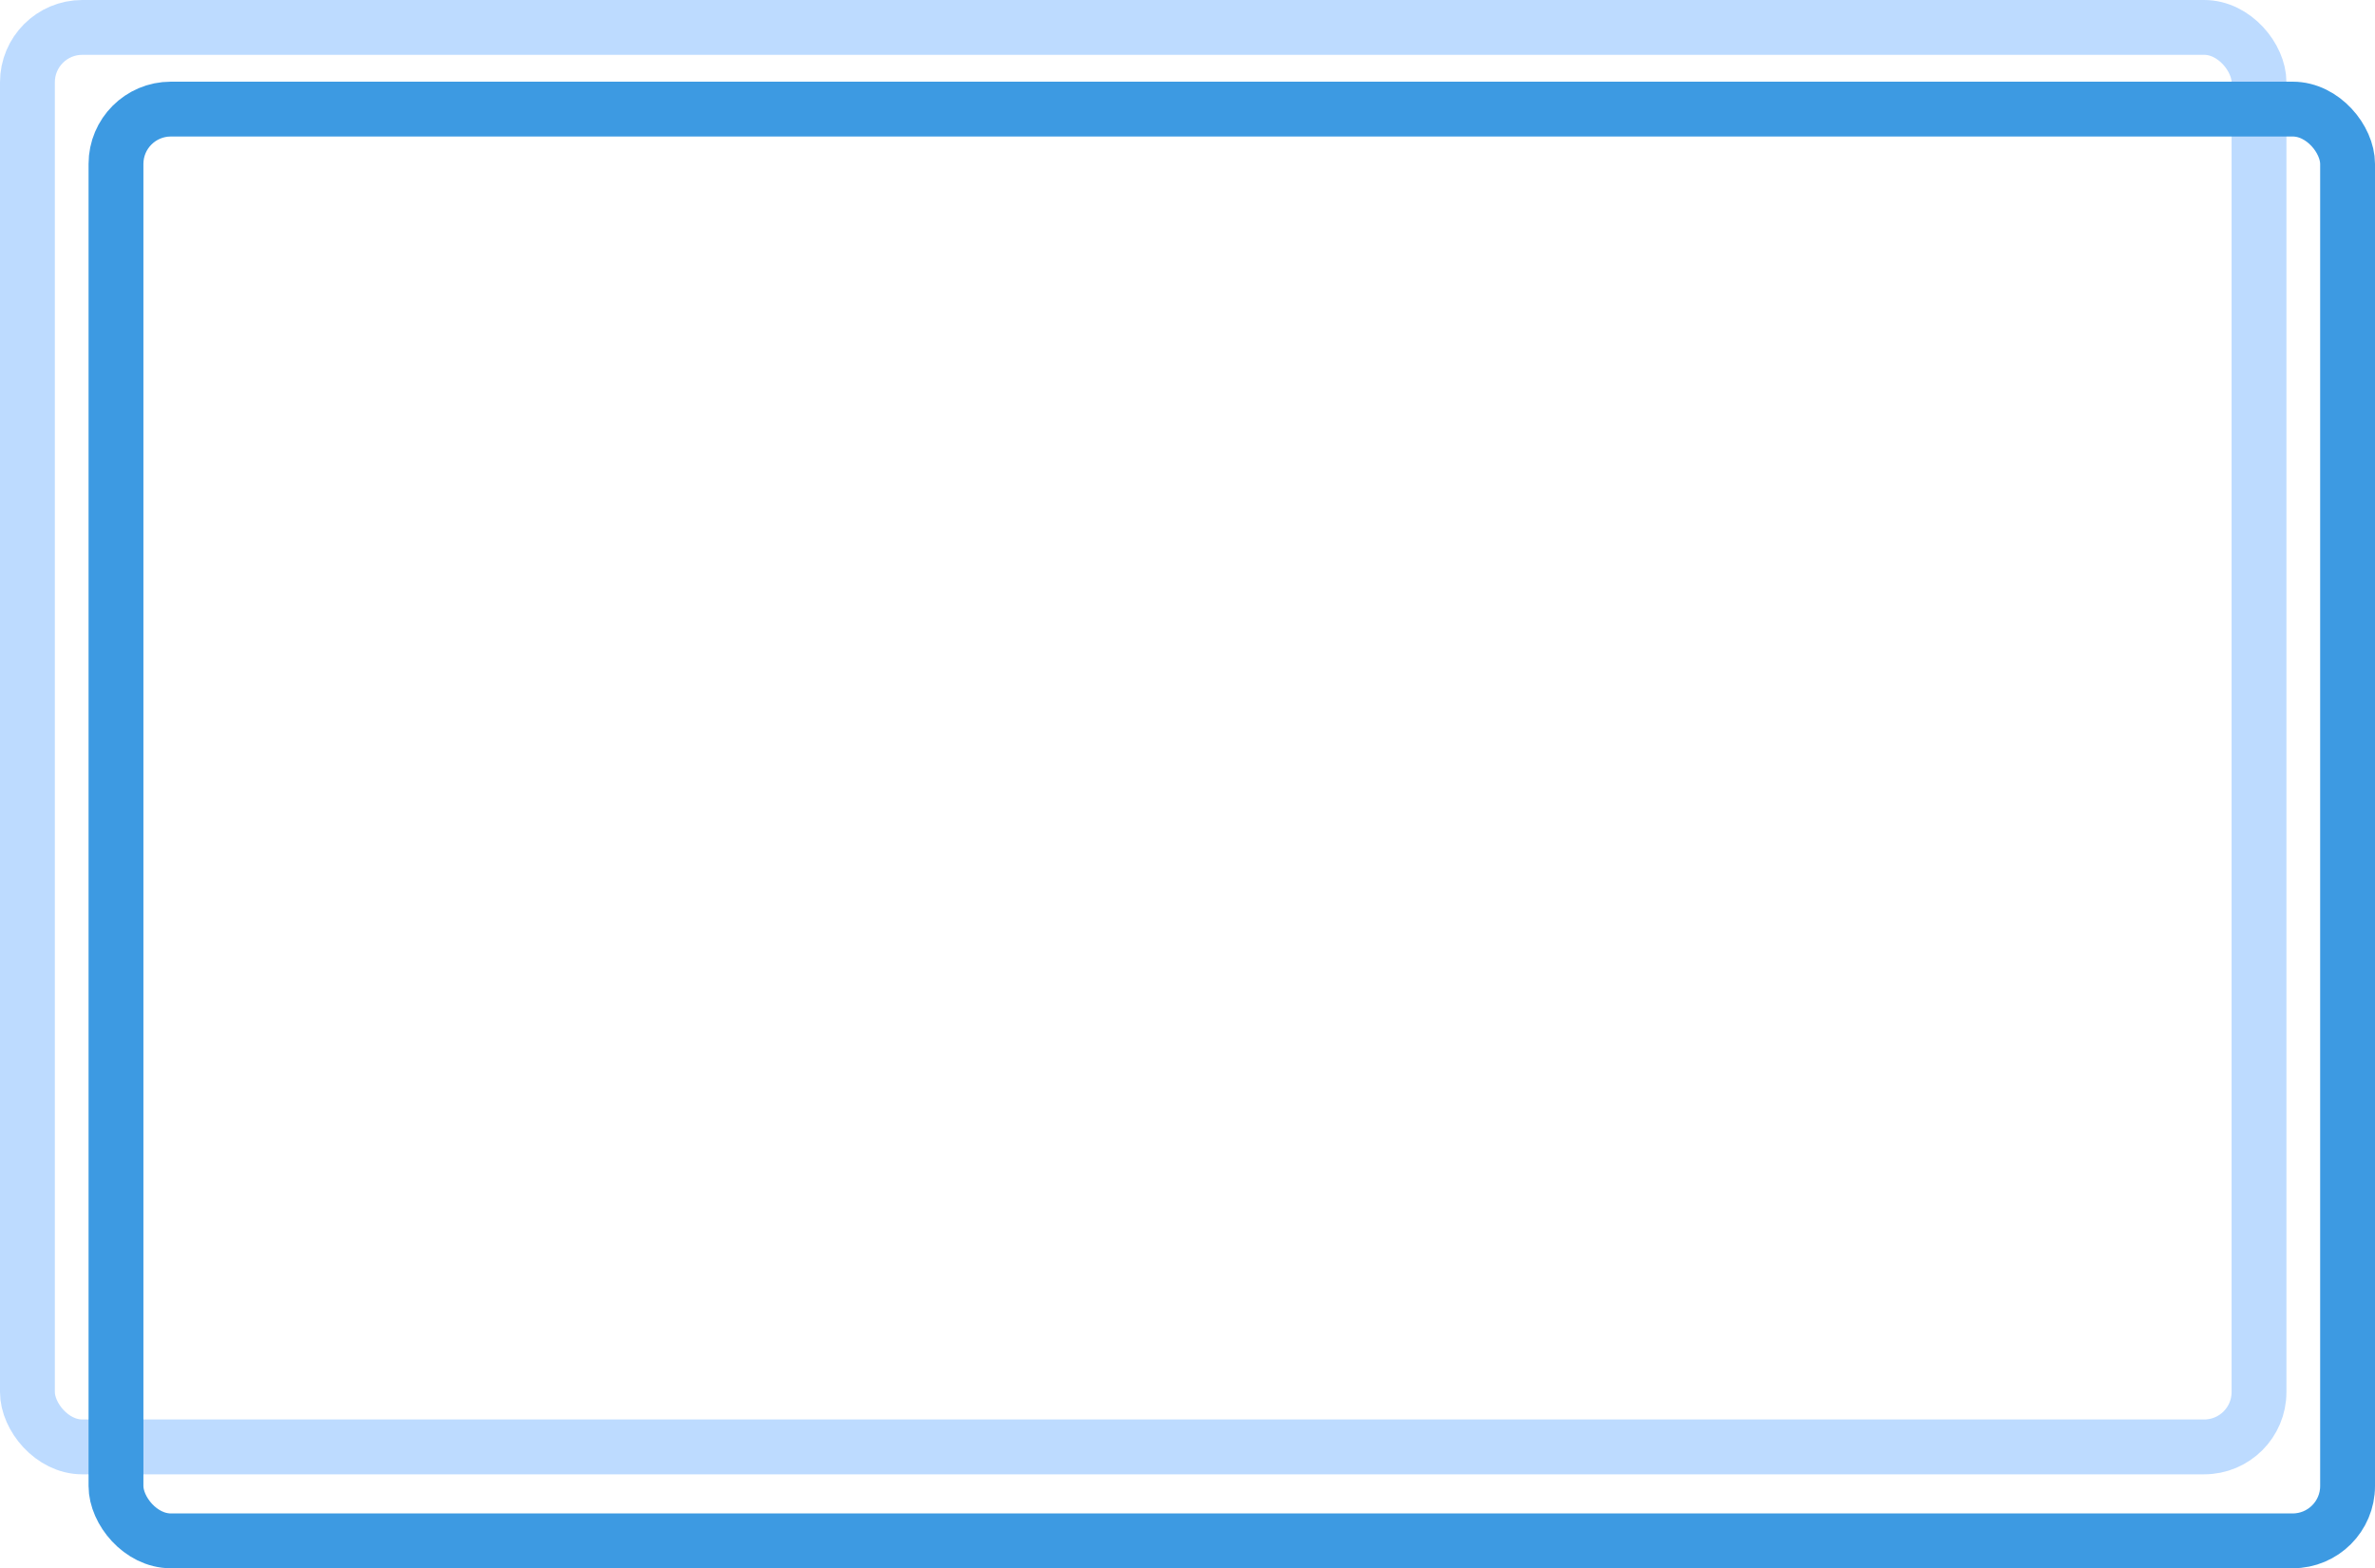 <svg width="433" height="286" viewBox="0 0 433 286" fill="none" xmlns="http://www.w3.org/2000/svg">
<rect x="5" y="5" width="406.854" height="258.87" rx="10" stroke="#BDDBFF" stroke-width="10"/>
<path d="M141.187 201.1L139.177 196.9H139.087V211H134.797V190.06H139.777L145.507 199.96L147.517 204.16H147.607V190.06H151.897V211H146.917L141.187 201.1ZM162.836 211.36C161.636 211.36 160.566 211.17 159.626 210.79C158.686 210.39 157.886 209.84 157.226 209.14C156.586 208.42 156.096 207.55 155.756 206.53C155.436 205.51 155.276 204.37 155.276 203.11C155.276 201.87 155.436 200.75 155.756 199.75C156.076 198.73 156.546 197.86 157.166 197.14C157.806 196.42 158.586 195.87 159.506 195.49C160.426 195.09 161.476 194.89 162.656 194.89C163.956 194.89 165.066 195.11 165.986 195.55C166.926 195.99 167.686 196.58 168.266 197.32C168.866 198.06 169.296 198.92 169.556 199.9C169.836 200.86 169.976 201.87 169.976 202.93V204.25H159.866V204.49C159.866 205.53 160.146 206.36 160.706 206.98C161.266 207.58 162.146 207.88 163.346 207.88C164.266 207.88 165.016 207.7 165.596 207.34C166.176 206.96 166.716 206.51 167.216 205.99L169.436 208.75C168.736 209.57 167.816 210.21 166.676 210.67C165.556 211.13 164.276 211.36 162.836 211.36ZM162.746 198.16C161.846 198.16 161.136 198.46 160.616 199.06C160.116 199.64 159.866 200.42 159.866 201.4V201.64H165.386V201.37C165.386 200.41 165.166 199.64 164.726 199.06C164.306 198.46 163.646 198.16 162.746 198.16ZM178.632 211C177.092 211 175.922 210.61 175.122 209.83C174.342 209.05 173.952 207.91 173.952 206.41V198.7H171.732V195.25H172.842C173.442 195.25 173.852 195.11 174.072 194.83C174.292 194.53 174.402 194.11 174.402 193.57V190.99H178.392V195.25H181.512V198.7H178.392V207.55H181.272V211H178.632ZM183.097 195.25H187.387L188.917 201.61L189.997 206.41H190.117L191.377 201.61L193.177 195.25H197.227L199.057 201.61L200.347 206.41H200.467L201.547 201.61L203.077 195.25H207.187L202.837 211H198.187L196.267 204.34L195.157 200.26H195.067L193.987 204.34L192.067 211H187.507L183.097 195.25ZM215.918 211.36C214.758 211.36 213.718 211.17 212.798 210.79C211.898 210.41 211.128 209.86 210.488 209.14C209.868 208.42 209.388 207.55 209.048 206.53C208.708 205.51 208.538 204.37 208.538 203.11C208.538 201.85 208.708 200.71 209.048 199.69C209.388 198.67 209.868 197.81 210.488 197.11C211.128 196.39 211.898 195.84 212.798 195.46C213.718 195.08 214.758 194.89 215.918 194.89C217.078 194.89 218.108 195.08 219.008 195.46C219.928 195.84 220.698 196.39 221.318 197.11C221.958 197.81 222.448 198.67 222.788 199.69C223.128 200.71 223.298 201.85 223.298 203.11C223.298 204.37 223.128 205.51 222.788 206.53C222.448 207.55 221.958 208.42 221.318 209.14C220.698 209.86 219.928 210.41 219.008 210.79C218.108 211.17 217.078 211.36 215.918 211.36ZM215.918 207.85C216.798 207.85 217.478 207.58 217.958 207.04C218.438 206.5 218.678 205.73 218.678 204.73V201.52C218.678 200.52 218.438 199.75 217.958 199.21C217.478 198.67 216.798 198.4 215.918 198.4C215.038 198.4 214.358 198.67 213.878 199.21C213.398 199.75 213.158 200.52 213.158 201.52V204.73C213.158 205.73 213.398 206.5 213.878 207.04C214.358 207.58 215.038 207.85 215.918 207.85ZM226.462 211V195.25H230.902V198.67H231.052C231.132 198.23 231.272 197.81 231.472 197.41C231.672 196.99 231.932 196.62 232.252 196.3C232.592 195.98 232.992 195.73 233.452 195.55C233.912 195.35 234.452 195.25 235.072 195.25H235.852V199.39H234.742C233.442 199.39 232.472 199.56 231.832 199.9C231.212 200.24 230.902 200.87 230.902 201.79V211H226.462ZM238.591 188.8H243.031V201.91H243.211L245.161 199L248.311 195.25H253.231L247.981 201.28L253.831 211H248.551L245.011 204.34L243.031 206.56V211H238.591V188.8ZM258.125 193.57C257.225 193.57 256.565 193.37 256.145 192.97C255.745 192.55 255.545 192.02 255.545 191.38V190.72C255.545 190.08 255.745 189.56 256.145 189.16C256.565 188.74 257.225 188.53 258.125 188.53C259.025 188.53 259.675 188.74 260.075 189.16C260.495 189.56 260.705 190.08 260.705 190.72V191.38C260.705 192.02 260.495 192.55 260.075 192.97C259.675 193.37 259.025 193.57 258.125 193.57ZM255.905 195.25H260.345V211H255.905V195.25ZM264.489 211V195.25H268.929V197.92H269.109C269.389 197.1 269.879 196.39 270.579 195.79C271.279 195.19 272.249 194.89 273.489 194.89C275.109 194.89 276.329 195.43 277.149 196.51C277.989 197.59 278.409 199.13 278.409 201.13V211H273.969V201.49C273.969 200.47 273.809 199.72 273.489 199.24C273.169 198.74 272.599 198.49 271.779 198.49C271.419 198.49 271.069 198.54 270.729 198.64C270.389 198.72 270.079 198.86 269.799 199.06C269.539 199.26 269.329 199.51 269.169 199.81C269.009 200.09 268.929 200.42 268.929 200.8V211H264.489ZM296.94 212.14C296.94 212.98 296.79 213.72 296.49 214.36C296.21 215 295.74 215.54 295.08 215.98C294.42 216.44 293.54 216.78 292.44 217C291.36 217.24 290.02 217.36 288.42 217.36C287.06 217.36 285.9 217.27 284.94 217.09C284 216.93 283.23 216.69 282.63 216.37C282.05 216.07 281.62 215.69 281.34 215.23C281.08 214.79 280.95 214.28 280.95 213.7C280.95 212.82 281.21 212.13 281.73 211.63C282.25 211.13 282.97 210.82 283.89 210.7V210.37C283.13 210.23 282.56 209.91 282.18 209.41C281.8 208.89 281.61 208.29 281.61 207.61C281.61 207.19 281.69 206.83 281.85 206.53C282.03 206.21 282.25 205.94 282.51 205.72C282.79 205.48 283.11 205.29 283.47 205.15C283.83 205.01 284.19 204.9 284.55 204.82V204.7C283.59 204.26 282.88 203.66 282.42 202.9C281.96 202.12 281.73 201.22 281.73 200.2C281.73 198.6 282.28 197.32 283.38 196.36C284.5 195.38 286.2 194.89 288.48 194.89C289.52 194.89 290.41 194.99 291.15 195.19V194.59C291.15 193.75 291.35 193.15 291.75 192.79C292.17 192.41 292.76 192.22 293.52 192.22H296.01V195.52H292.53V195.7C293.45 196.14 294.13 196.75 294.57 197.53C295.01 198.29 295.23 199.18 295.23 200.2C295.23 201.78 294.67 203.05 293.55 204.01C292.45 204.95 290.76 205.42 288.48 205.42C287.46 205.42 286.53 205.31 285.69 205.09C285.23 205.39 285 205.81 285 206.35C285 206.73 285.14 207.03 285.42 207.25C285.72 207.45 286.21 207.55 286.89 207.55H291.45C293.37 207.55 294.76 207.95 295.62 208.75C296.5 209.55 296.94 210.68 296.94 212.14ZM292.77 212.74C292.77 212.28 292.59 211.93 292.23 211.69C291.87 211.45 291.24 211.33 290.34 211.33H284.94C284.74 211.53 284.59 211.75 284.49 211.99C284.41 212.25 284.37 212.5 284.37 212.74C284.37 213.32 284.62 213.74 285.12 214C285.62 214.28 286.47 214.42 287.67 214.42H289.47C290.67 214.42 291.52 214.28 292.02 214C292.52 213.74 292.77 213.32 292.77 212.74ZM288.48 202.51C289.36 202.51 290.01 202.33 290.43 201.97C290.87 201.59 291.09 201.05 291.09 200.35V199.99C291.09 199.29 290.87 198.76 290.43 198.4C290.01 198.02 289.36 197.83 288.48 197.83C287.6 197.83 286.94 198.02 286.5 198.4C286.08 198.76 285.87 199.29 285.87 199.99V200.35C285.87 201.05 286.08 201.59 286.5 201.97C286.94 202.33 287.6 202.51 288.48 202.51Z" fill="white"/>
<rect x="21.146" y="19.896" width="406.854" height="261.104" rx="10" stroke="#3D9AE2" stroke-width="10"/>
<g filter="url(#filter0_d_470_186)">
<path fill-rule="evenodd" clip-rule="evenodd" d="M225.629 74.479L219.736 73.925L224.621 63.251H231.307L227.522 69.378L234.331 70.127L221.824 85.112L225.629 74.479ZM236.789 111.56C233.385 112.022 230.145 113.089 227.306 115.347C224.097 117.903 221.207 121.587 219.098 126.042C218.985 126.278 218.872 126.524 218.769 126.76C216.146 126.863 213.708 126.432 212.073 124.43C208.771 121.29 205.14 117.369 201.355 114.916C198.064 112.781 196.151 112.381 192.479 111.622H192.448L186.482 126.38L184.456 117.123H185.269C186.009 117.123 186.606 116.517 186.606 115.789V113.613C186.606 112.874 185.999 112.279 185.269 112.279H180.404C179.663 112.279 179.066 112.884 179.066 113.613V115.789C179.066 116.528 179.673 117.123 180.404 117.123H181.226L179.138 126.257L173.481 111.622C166.847 111.909 159.946 117.646 155.883 126.196C153.496 131.214 152.869 134.991 152.478 140.349C151.696 145.757 151.275 151.105 151.306 156.38C152.612 164.601 163.052 162.168 163.947 156.38L165.222 139.815C165.417 137.311 165.582 135.627 166.6 133.236C167.073 132.117 167.649 131.163 168.318 130.362L168.945 160.619L168.791 161.737H197.128L196.933 160.331L197.488 128.012L203.495 134.037C206.467 136.849 210.366 138.799 215.765 139.353L215.704 140.195C214.912 145.593 214.5 150.94 214.531 156.226C215.837 164.447 226.277 162.014 227.172 156.226L228.448 139.661C228.489 139.096 228.53 138.573 228.581 138.08C229.569 137.67 230.464 136.972 231.317 135.751C231.441 135.576 231.544 135.402 231.646 135.227L232.171 160.485L232.017 161.604H260.333L260.138 160.198L260.59 134.15V134.652L260.683 130.219C261.351 131.009 261.927 131.963 262.4 133.082C263.419 135.463 263.583 137.157 263.779 139.661L265.054 156.226C264.684 162.435 278.035 161.871 277.695 156.226C277.726 150.94 277.315 145.593 276.523 140.195C276.132 134.827 275.494 131.06 273.118 126.042C268.952 117.256 263.563 112.607 255.375 111.652L249.605 126.226L247.579 116.969H248.474C249.214 116.969 249.811 116.363 249.811 115.635V113.459C249.811 112.72 249.204 112.125 248.474 112.125H243.609C242.868 112.125 242.272 112.73 242.272 113.459V115.635C242.272 116.374 242.878 116.969 243.609 116.969H244.349L242.261 126.103L236.789 111.56ZM246.9 79.498C255.118 79.498 261.783 86.148 261.783 94.349C261.783 102.549 255.118 109.2 246.9 109.2C238.682 109.2 232.017 102.549 232.017 94.349C232.017 86.148 238.682 79.498 246.9 79.498ZM182.831 79.498C191.049 79.498 197.714 86.148 197.714 94.349C197.714 102.549 191.049 109.2 182.831 109.2C174.613 109.2 167.948 102.559 167.948 94.359C167.948 86.148 174.613 79.498 182.831 79.498ZM205.974 74.479L211.867 73.925L206.982 63.251H200.296L204.081 69.378L197.272 70.127L209.779 85.112L205.974 74.479Z" fill="white"/>
</g>
<defs>
<filter id="filter0_d_470_186" x="138" y="56" width="153" height="121" filterUnits="userSpaceOnUse" color-interpolation-filters="sRGB">
<feFlood flood-opacity="0" result="BackgroundImageFix"/>
<feColorMatrix in="SourceAlpha" type="matrix" values="0 0 0 0 0 0 0 0 0 0 0 0 0 0 0 0 0 0 127 0" result="hardAlpha"/>
<feOffset dy="4"/>
<feGaussianBlur stdDeviation="2"/>
<feComposite in2="hardAlpha" operator="out"/>
<feColorMatrix type="matrix" values="0 0 0 0 0 0 0 0 0 0 0 0 0 0 0 0 0 0 0.25 0"/>
<feBlend mode="normal" in2="BackgroundImageFix" result="effect1_dropShadow_470_186"/>
<feBlend mode="normal" in="SourceGraphic" in2="effect1_dropShadow_470_186" result="shape"/>
</filter>
</defs>
</svg>
